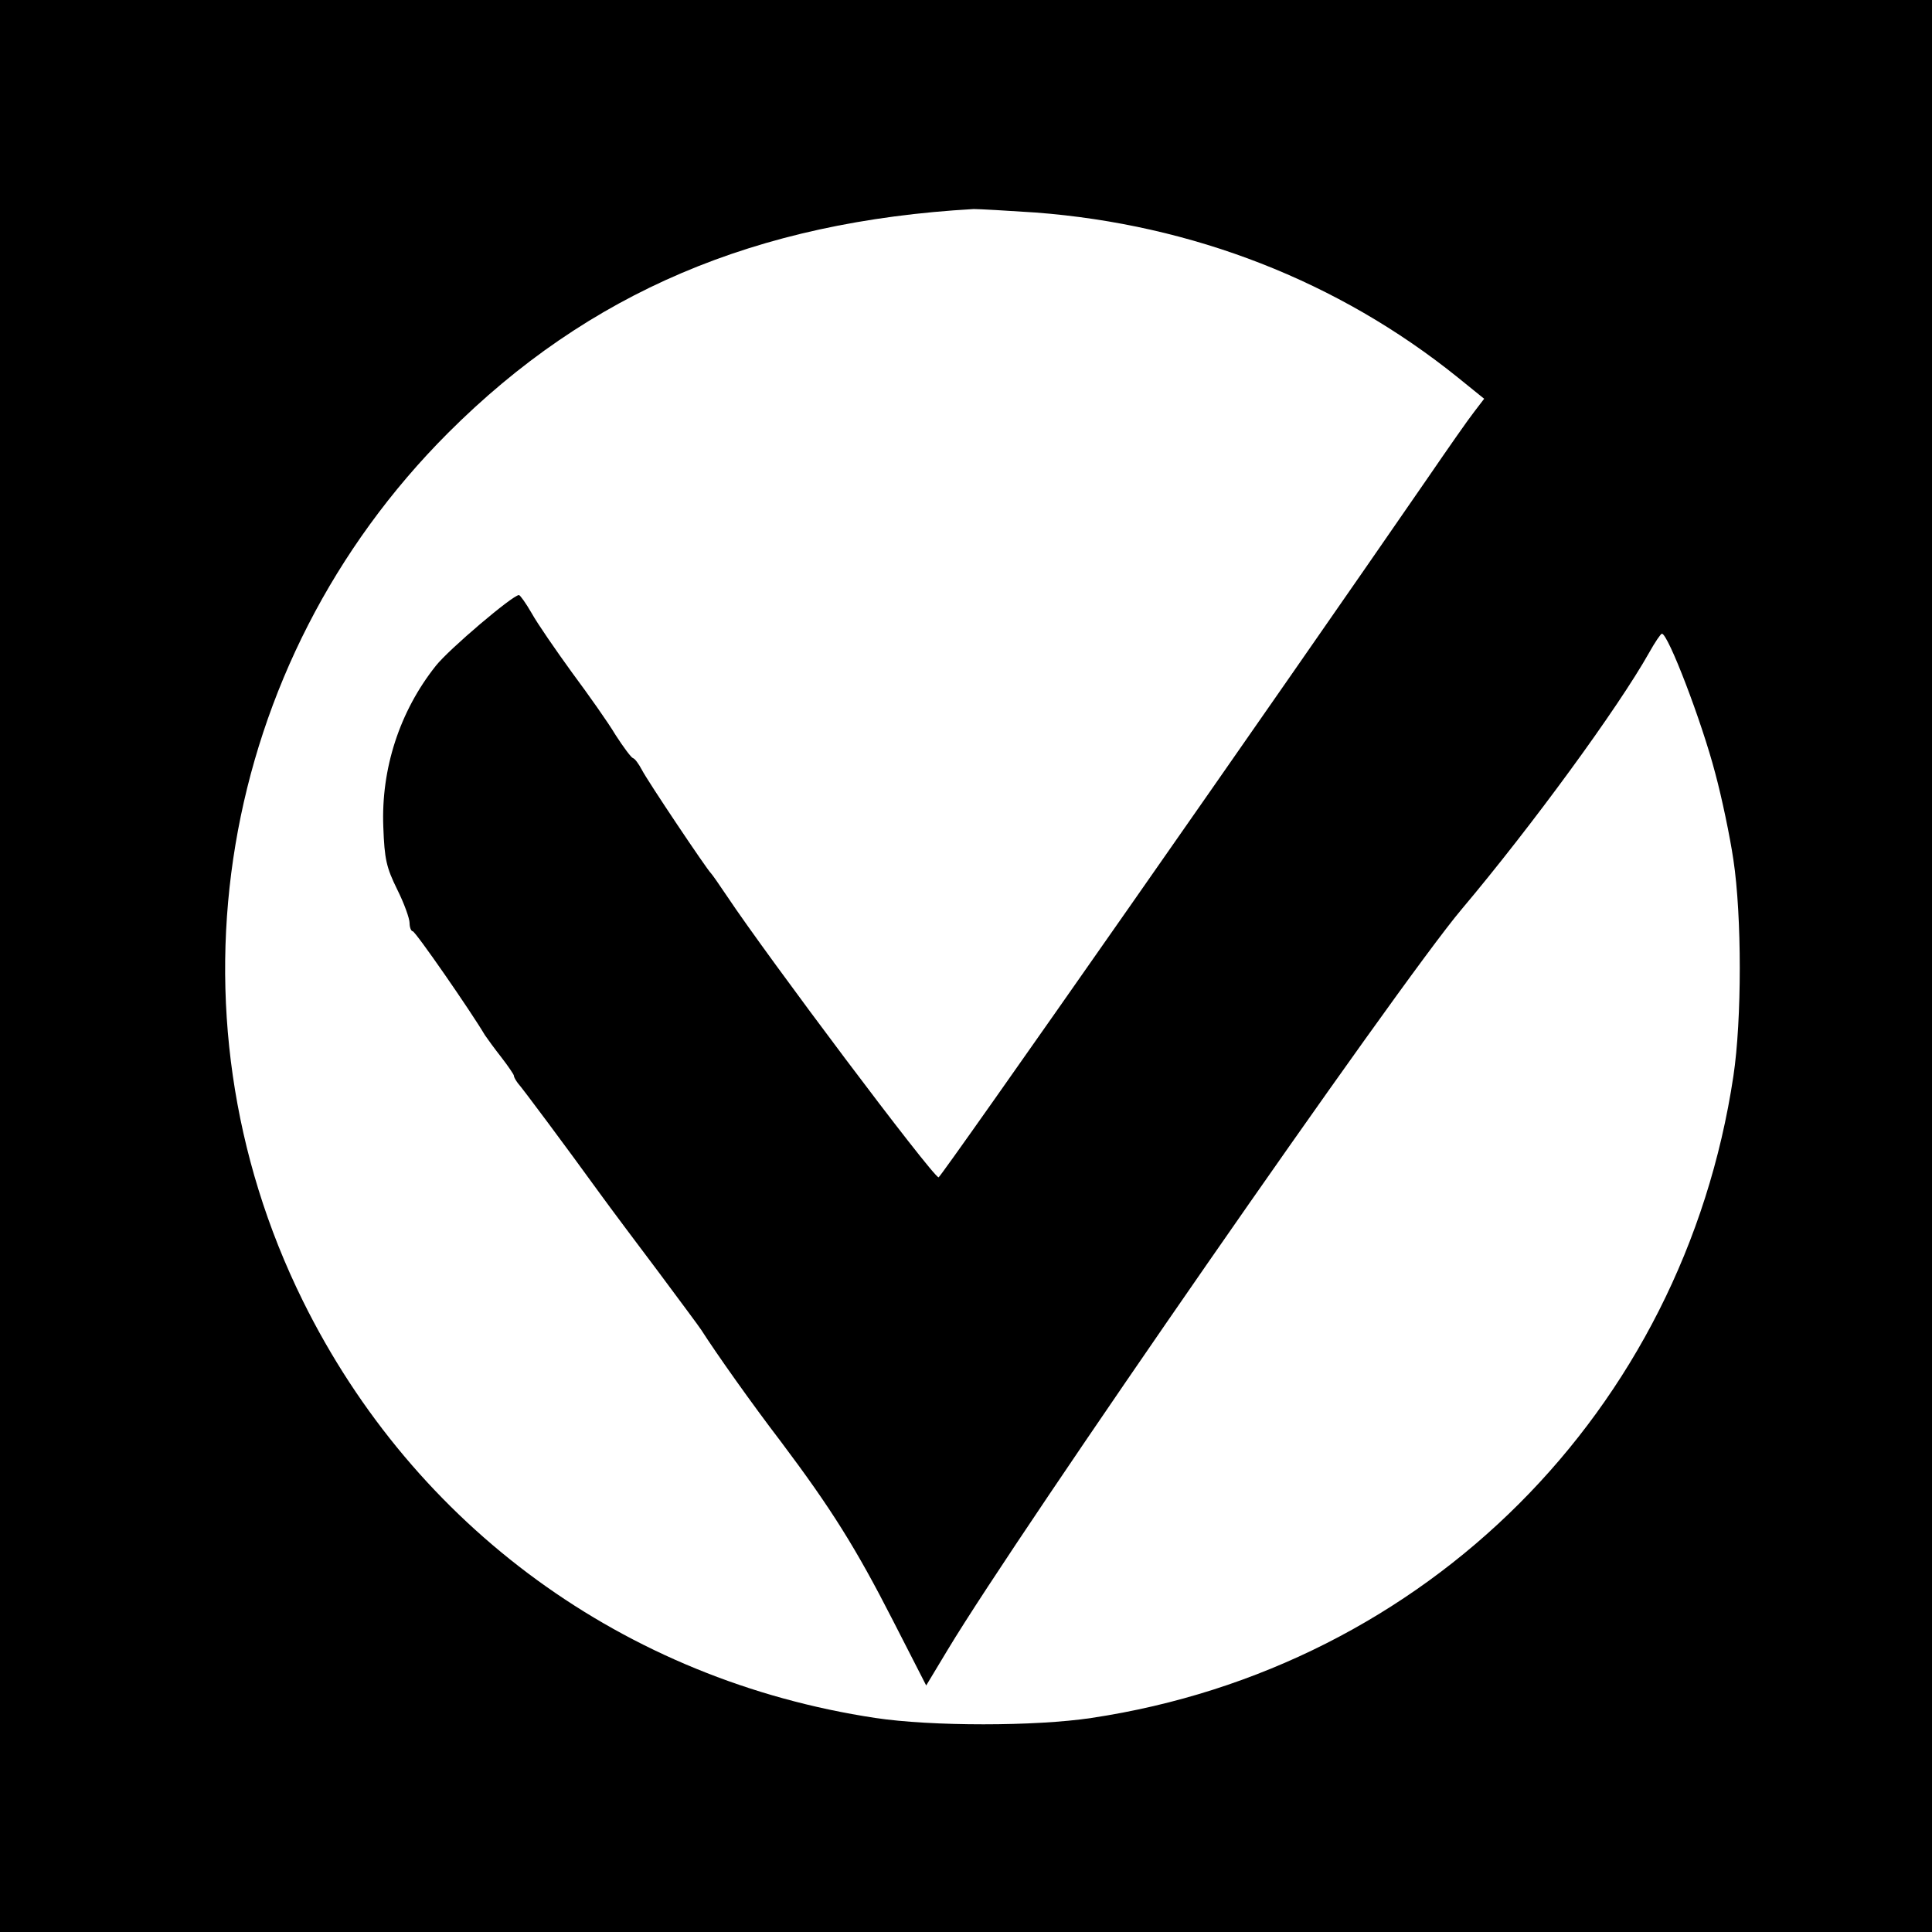 <?xml version="1.0" standalone="no"?>
<!DOCTYPE svg PUBLIC "-//W3C//DTD SVG 20010904//EN"
 "http://www.w3.org/TR/2001/REC-SVG-20010904/DTD/svg10.dtd">
<svg version="1.0" xmlns="http://www.w3.org/2000/svg"
 width="500pt" height="500pt" viewBox="0 0 500 500"
 preserveAspectRatio="xMidYMid meet">
<g transform="translate(0,500) scale(0.1,-0.1)"
fill="#000000" stroke="none">
<path d="M0 2500 l0 -2500 2500 0 2500 0 0 2500 0 2500 -2500 0 -2500 0 0
-2500z m2680 1950 c407 -31 784 -178 1093 -427 l68 -55 -26 -34 c-15 -19 -68
-95 -118 -168 -377 -547 -1263 -1815 -1268 -1813 -18 5 -443 571 -547 727 -20
30 -39 57 -42 60 -10 9 -165 240 -179 268 -8 15 -18 29 -23 30 -5 2 -25 29
-45 60 -19 32 -70 104 -113 162 -42 58 -89 126 -104 153 -15 26 -30 47 -33 47
-16 0 -181 -140 -215 -183 -94 -118 -142 -267 -136 -417 3 -84 8 -105 36 -162
18 -36 32 -75 32 -87 0 -11 4 -21 8 -21 7 0 151 -208 187 -269 6 -9 25 -35 43
-58 17 -22 32 -44 32 -47 0 -4 5 -12 10 -19 12 -13 128 -169 212 -285 29 -40
98 -132 153 -205 55 -74 105 -141 110 -149 39 -61 131 -191 206 -289 130 -173
194 -275 290 -463 l86 -168 56 93 c184 306 1166 1722 1329 1915 182 216 405
521 486 665 15 27 30 49 33 49 16 0 103 -227 138 -361 17 -63 38 -163 47 -224
22 -146 22 -414 0 -560 -130 -866 -795 -1531 -1661 -1661 -146 -22 -414 -22
-560 0 -648 98 -1192 494 -1481 1079 -371 750 -220 1651 376 2247 363 363 796
547 1360 579 14 0 86 -4 160 -9z"/>
</g>
</svg>
